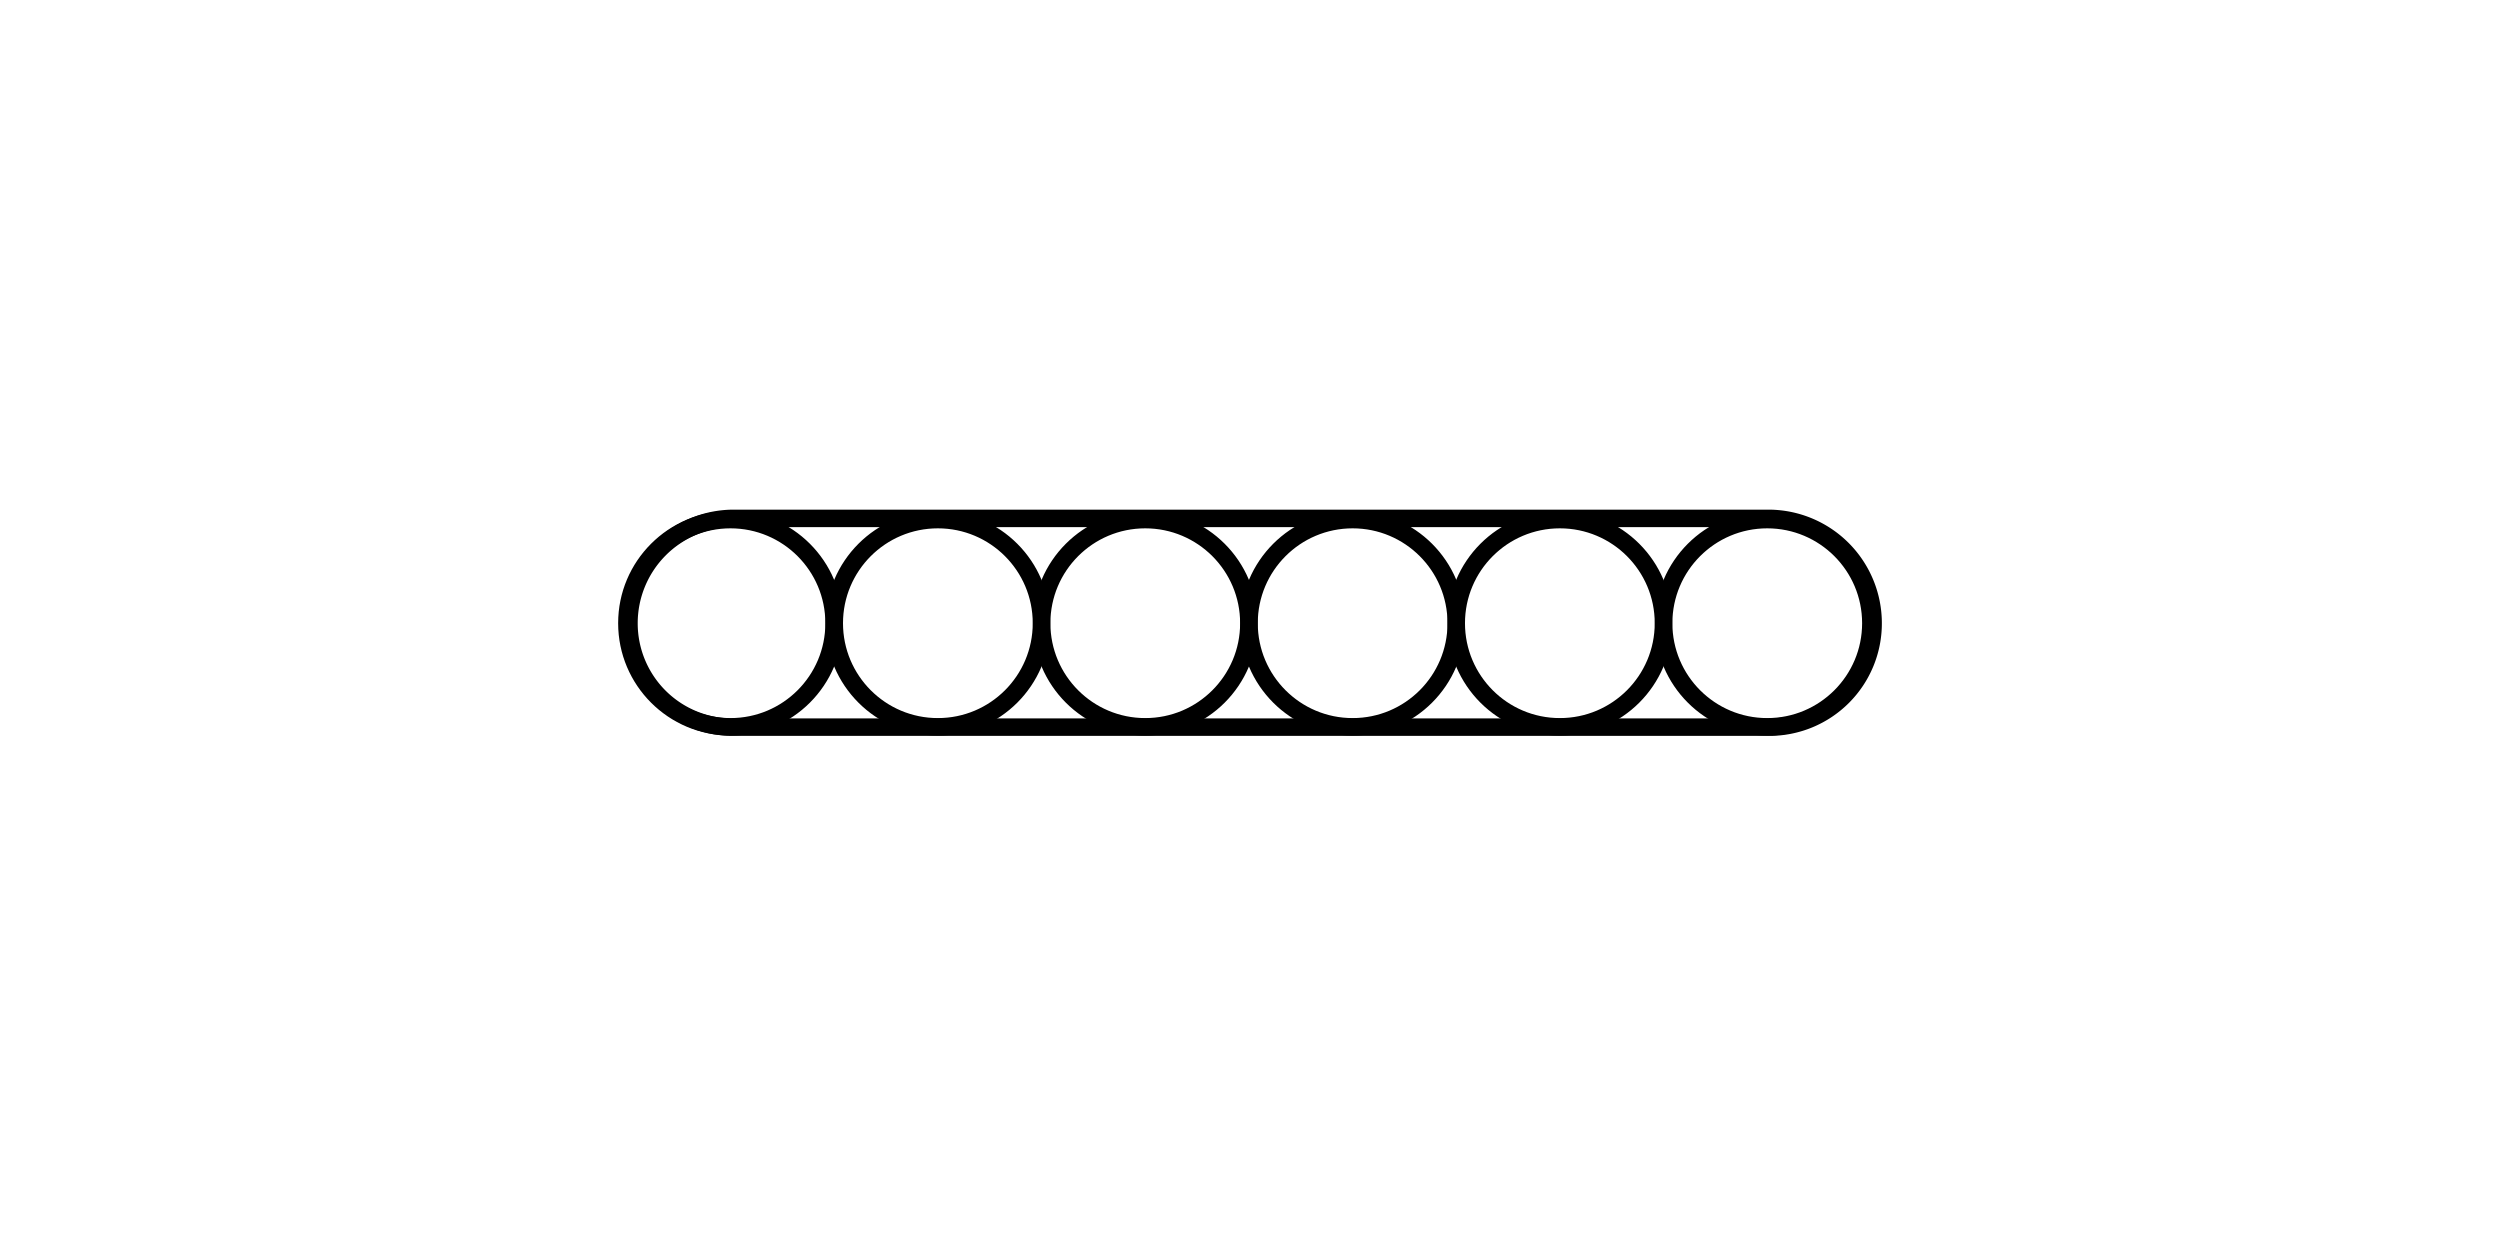 <svg xmlns="http://www.w3.org/2000/svg" viewBox="0 0 143.09 71.54"><defs><style>.cls-1{fill:none;stroke:#000;stroke-linecap:round;stroke-linejoin:round;}</style></defs><g id="Notes"><path class="cls-1" d="M101.28,41.62H41.94A5.94,5.94,0,0,1,36,35.67h0a6,6,0,0,1,5.94-6h59.34a6,6,0,0,1,5.93,6h0A5.94,5.94,0,0,1,101.28,41.62Z"/><circle class="cls-1" cx="41.81" cy="35.67" r="5.93"/><circle class="cls-1" cx="53.68" cy="35.67" r="5.93"/><circle class="cls-1" cx="65.55" cy="35.67" r="5.93"/><circle class="cls-1" cx="77.42" cy="35.67" r="5.93"/><circle class="cls-1" cx="89.28" cy="35.67" r="5.93"/><circle class="cls-1" cx="101.15" cy="35.67" r="5.93"/></g></svg>